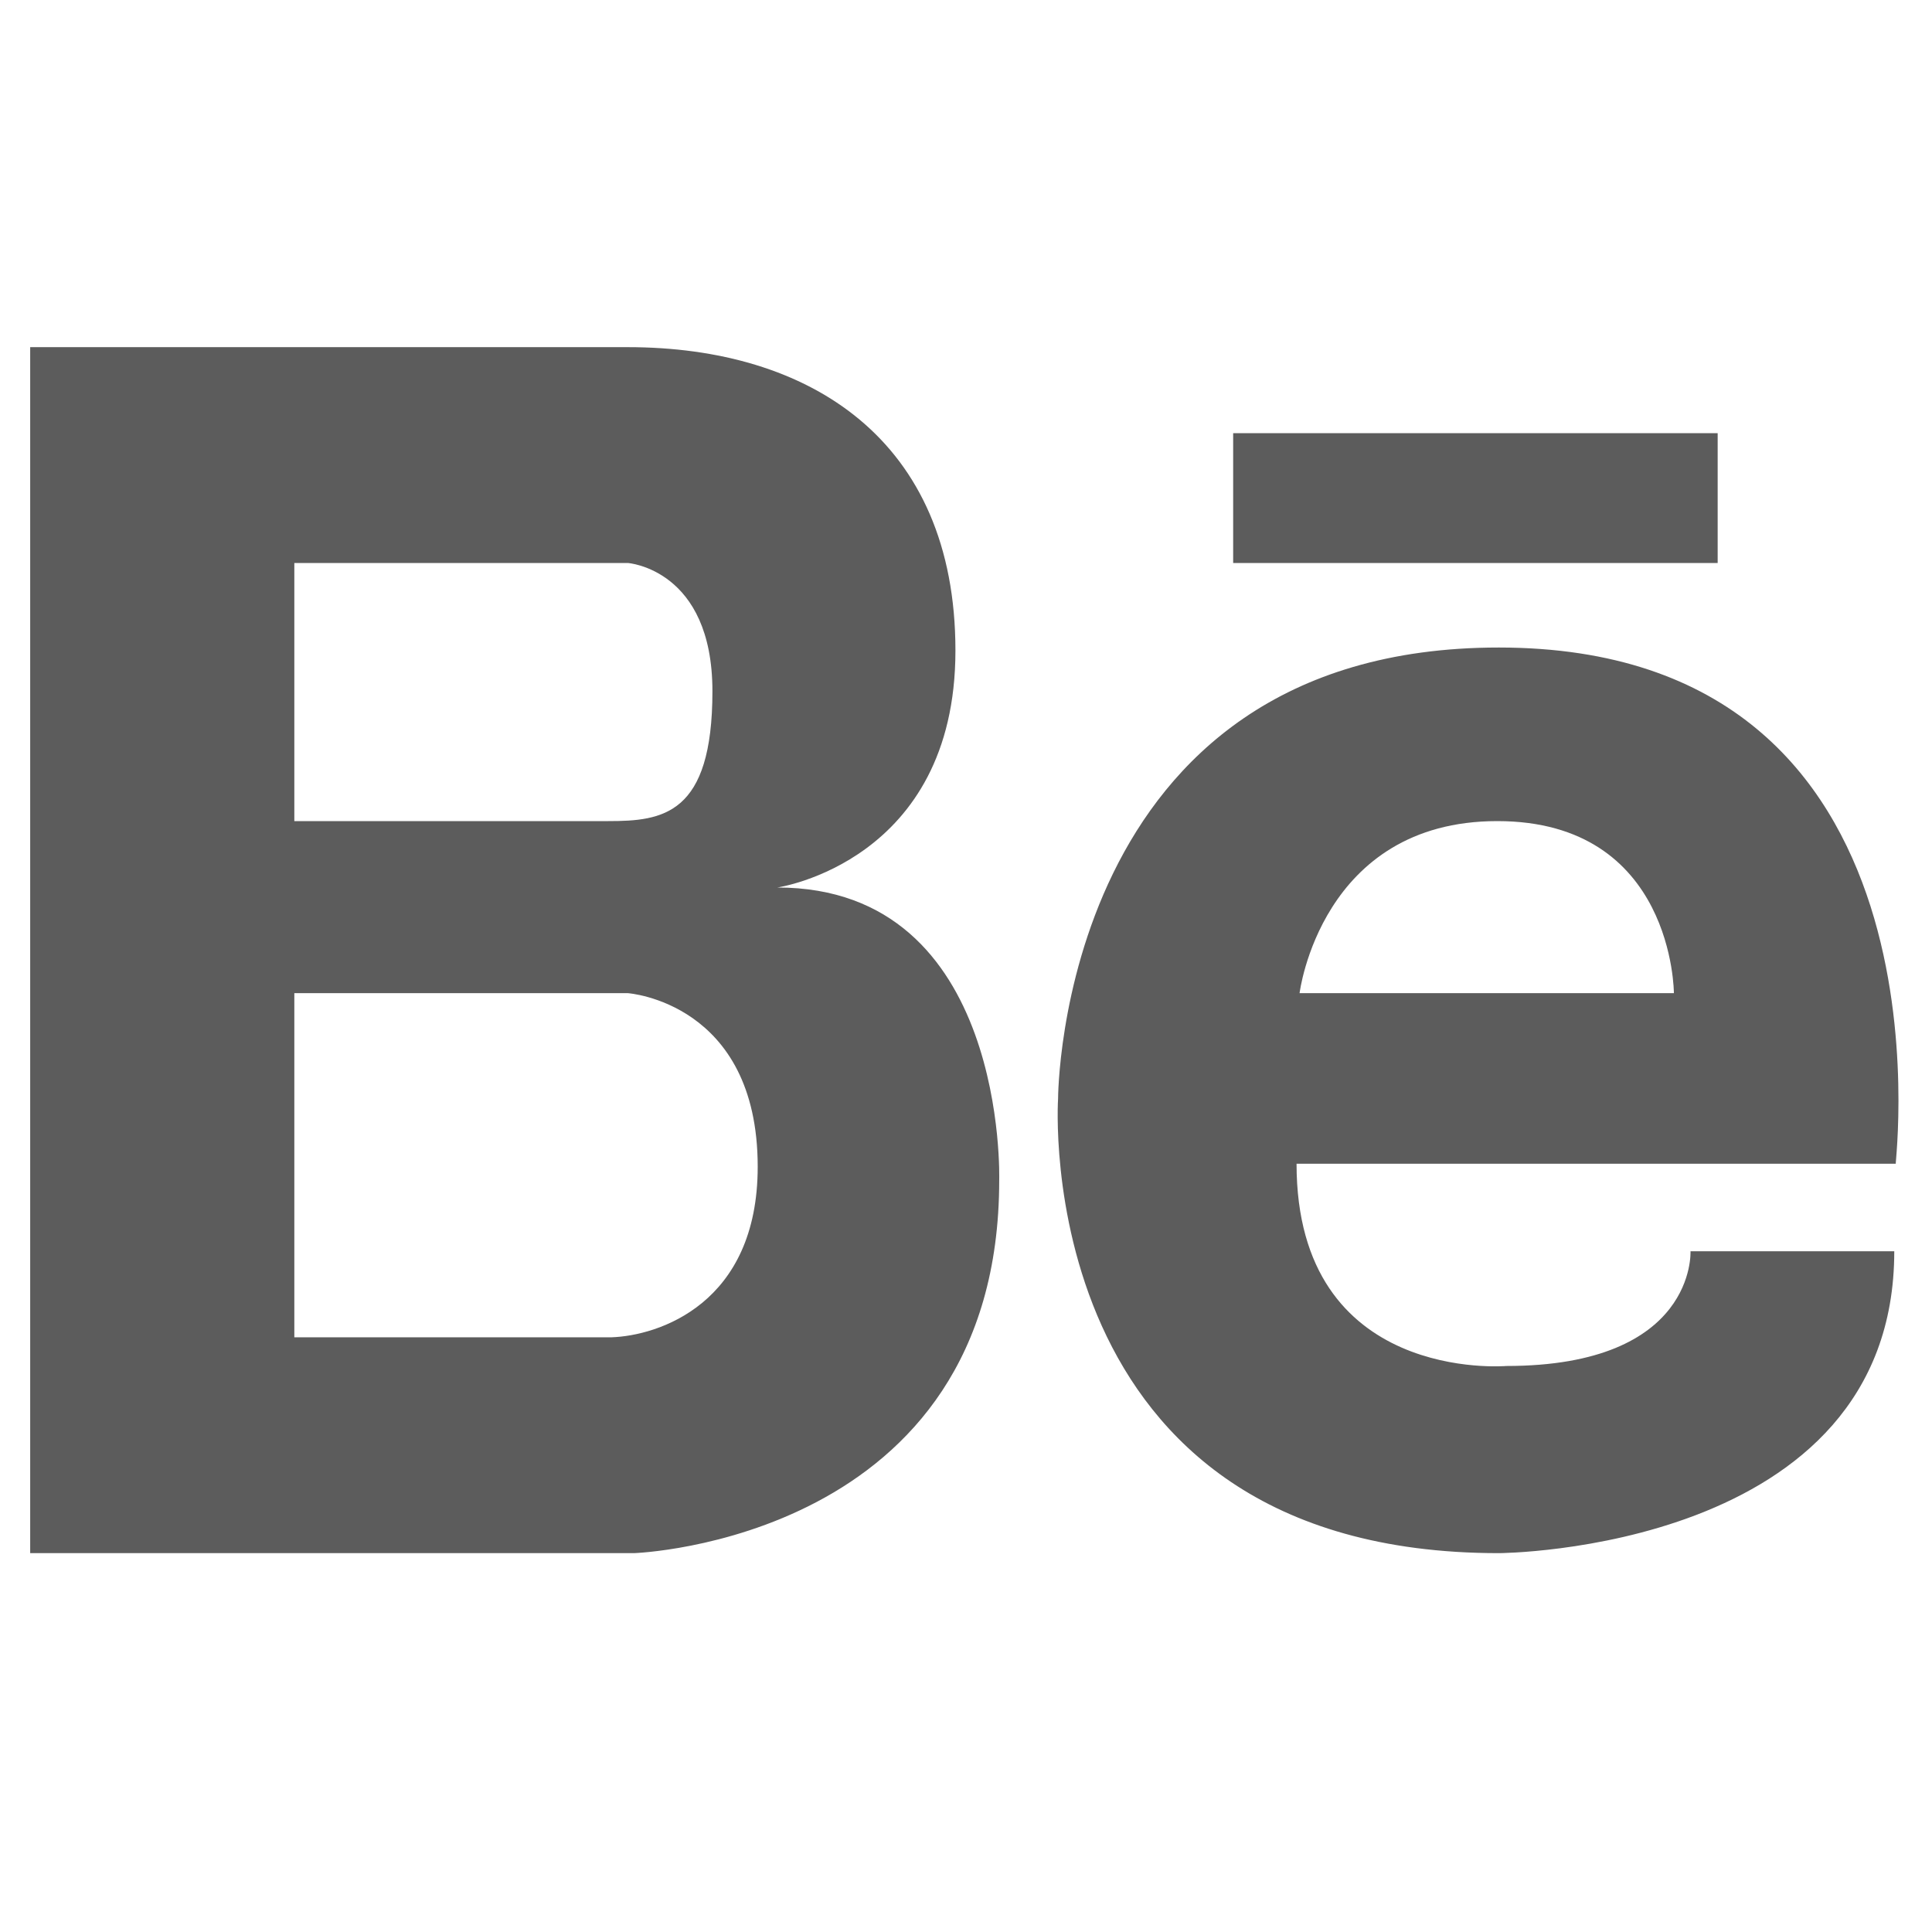 <?xml version="1.0" encoding="utf-8"?>
<!-- Generator: Adobe Illustrator 18.0.0, SVG Export Plug-In . SVG Version: 6.00 Build 0)  -->
<!DOCTYPE svg PUBLIC "-//W3C//DTD SVG 1.1//EN" "http://www.w3.org/Graphics/SVG/1.1/DTD/svg11.dtd">
<svg version="1.1" id="Design_1_" xmlns="http://www.w3.org/2000/svg" xmlns:xlink="http://www.w3.org/1999/xlink" x="0px" y="0px"
	 viewBox="0 0 128 128" enable-background="new 0 0 128 128" xml:space="preserve">
<g id="Behance">
	<g>
		<path fill-rule="evenodd" clip-rule="evenodd" fill="#5C5C5C" d="M51.5,58.8c0,0,11.8-1.7,11.8-15.7c0-14-9.7-20.1-21.7-20.1L2,23
			v79.9l40,0c0,0,24.2-0.8,24.2-24.7C66.2,78.2,66.8,58.8,51.5,58.8z M19.5,37.3h22.1c0,0,5.6,0.4,5.6,8.5c0,8.2-3.3,8.6-6.9,8.6
			H19.5V37.3z M40.5,88.6h-21V65.8h22.1c0,0,8.6,0.6,8.6,11.5C50.2,86.4,43.6,88.5,40.5,88.6z M113.8,28.7H81.7v8.6h32.1V28.7z
			 M99.3,42.9c-29.2,0-29.2,29.9-29.2,29.9s-2,30.1,29.2,30.1c0,0,26.2-0.1,26.2-20h-13.5c0,0,0.4,7.6-12.2,7.6
			c0,0-13.9,1.2-13.9-13.4l39.7,0C125.5,77.2,130,42.9,99.3,42.9z M86.1,65.8c0,0,1.4-11.4,13.1-11.4c11.7,0,11.7,11.4,11.7,11.4
			H86.1z"/>
	</g>
</g>
</svg>
